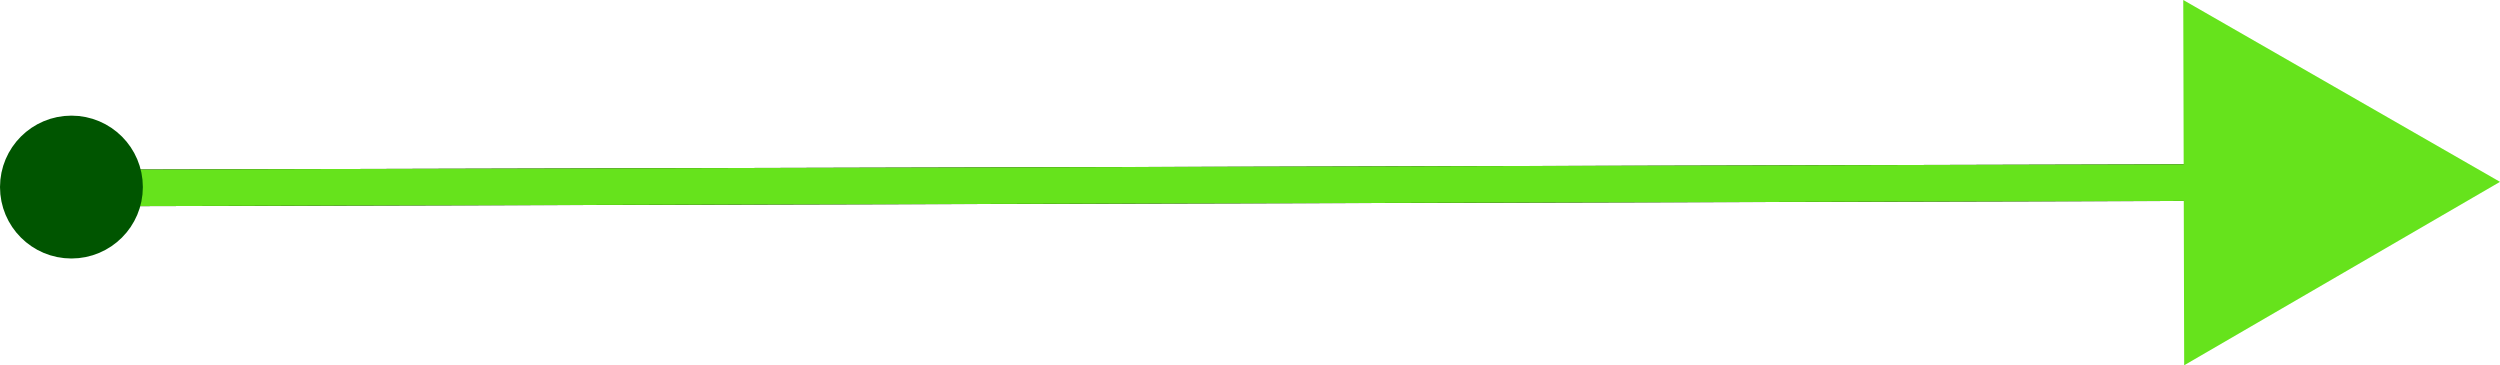 <?xml version="1.0" encoding="UTF-8"?>
<svg id="Calque_2" data-name="Calque 2" xmlns="http://www.w3.org/2000/svg" viewBox="0 0 1365.01 199.44">
  <defs>
    <style>
      .cls-1 {
        fill: #66e31c;
      }

      .cls-2 {
        fill: #050;
        stroke: #050;
      }

      .cls-2, .cls-3, .cls-4 {
        stroke-miterlimit: 10;
        stroke-width: 20px;
      }

      .cls-2, .cls-4 {
        stroke-linecap: round;
      }

      .cls-3 {
        stroke: #000;
      }

      .cls-3, .cls-4 {
        fill: none;
      }

      .cls-4 {
        stroke: #66e31c;
      }
    </style>
  </defs>
  <g id="Calque_2-2" data-name="Calque 2">
    <g id="Calque_1-2" data-name="Calque 1-2">
      <g>
        <path class="cls-3" d="m38.5,102.64c394.33-1,788.67-2,1183-3"/>
        <g>
          <path class="cls-4" d="m38.5,102.64c394.33-1,788.67-2,1183-3"/>
          <polygon class="cls-1" points="1192.57 199.44 1365.01 99.29 1192.07 0 1192.57 199.44"/>
        </g>
      </g>
      <circle class="cls-2" cx="39" cy="102.14" r="29"/>
    </g>
  </g>
</svg>